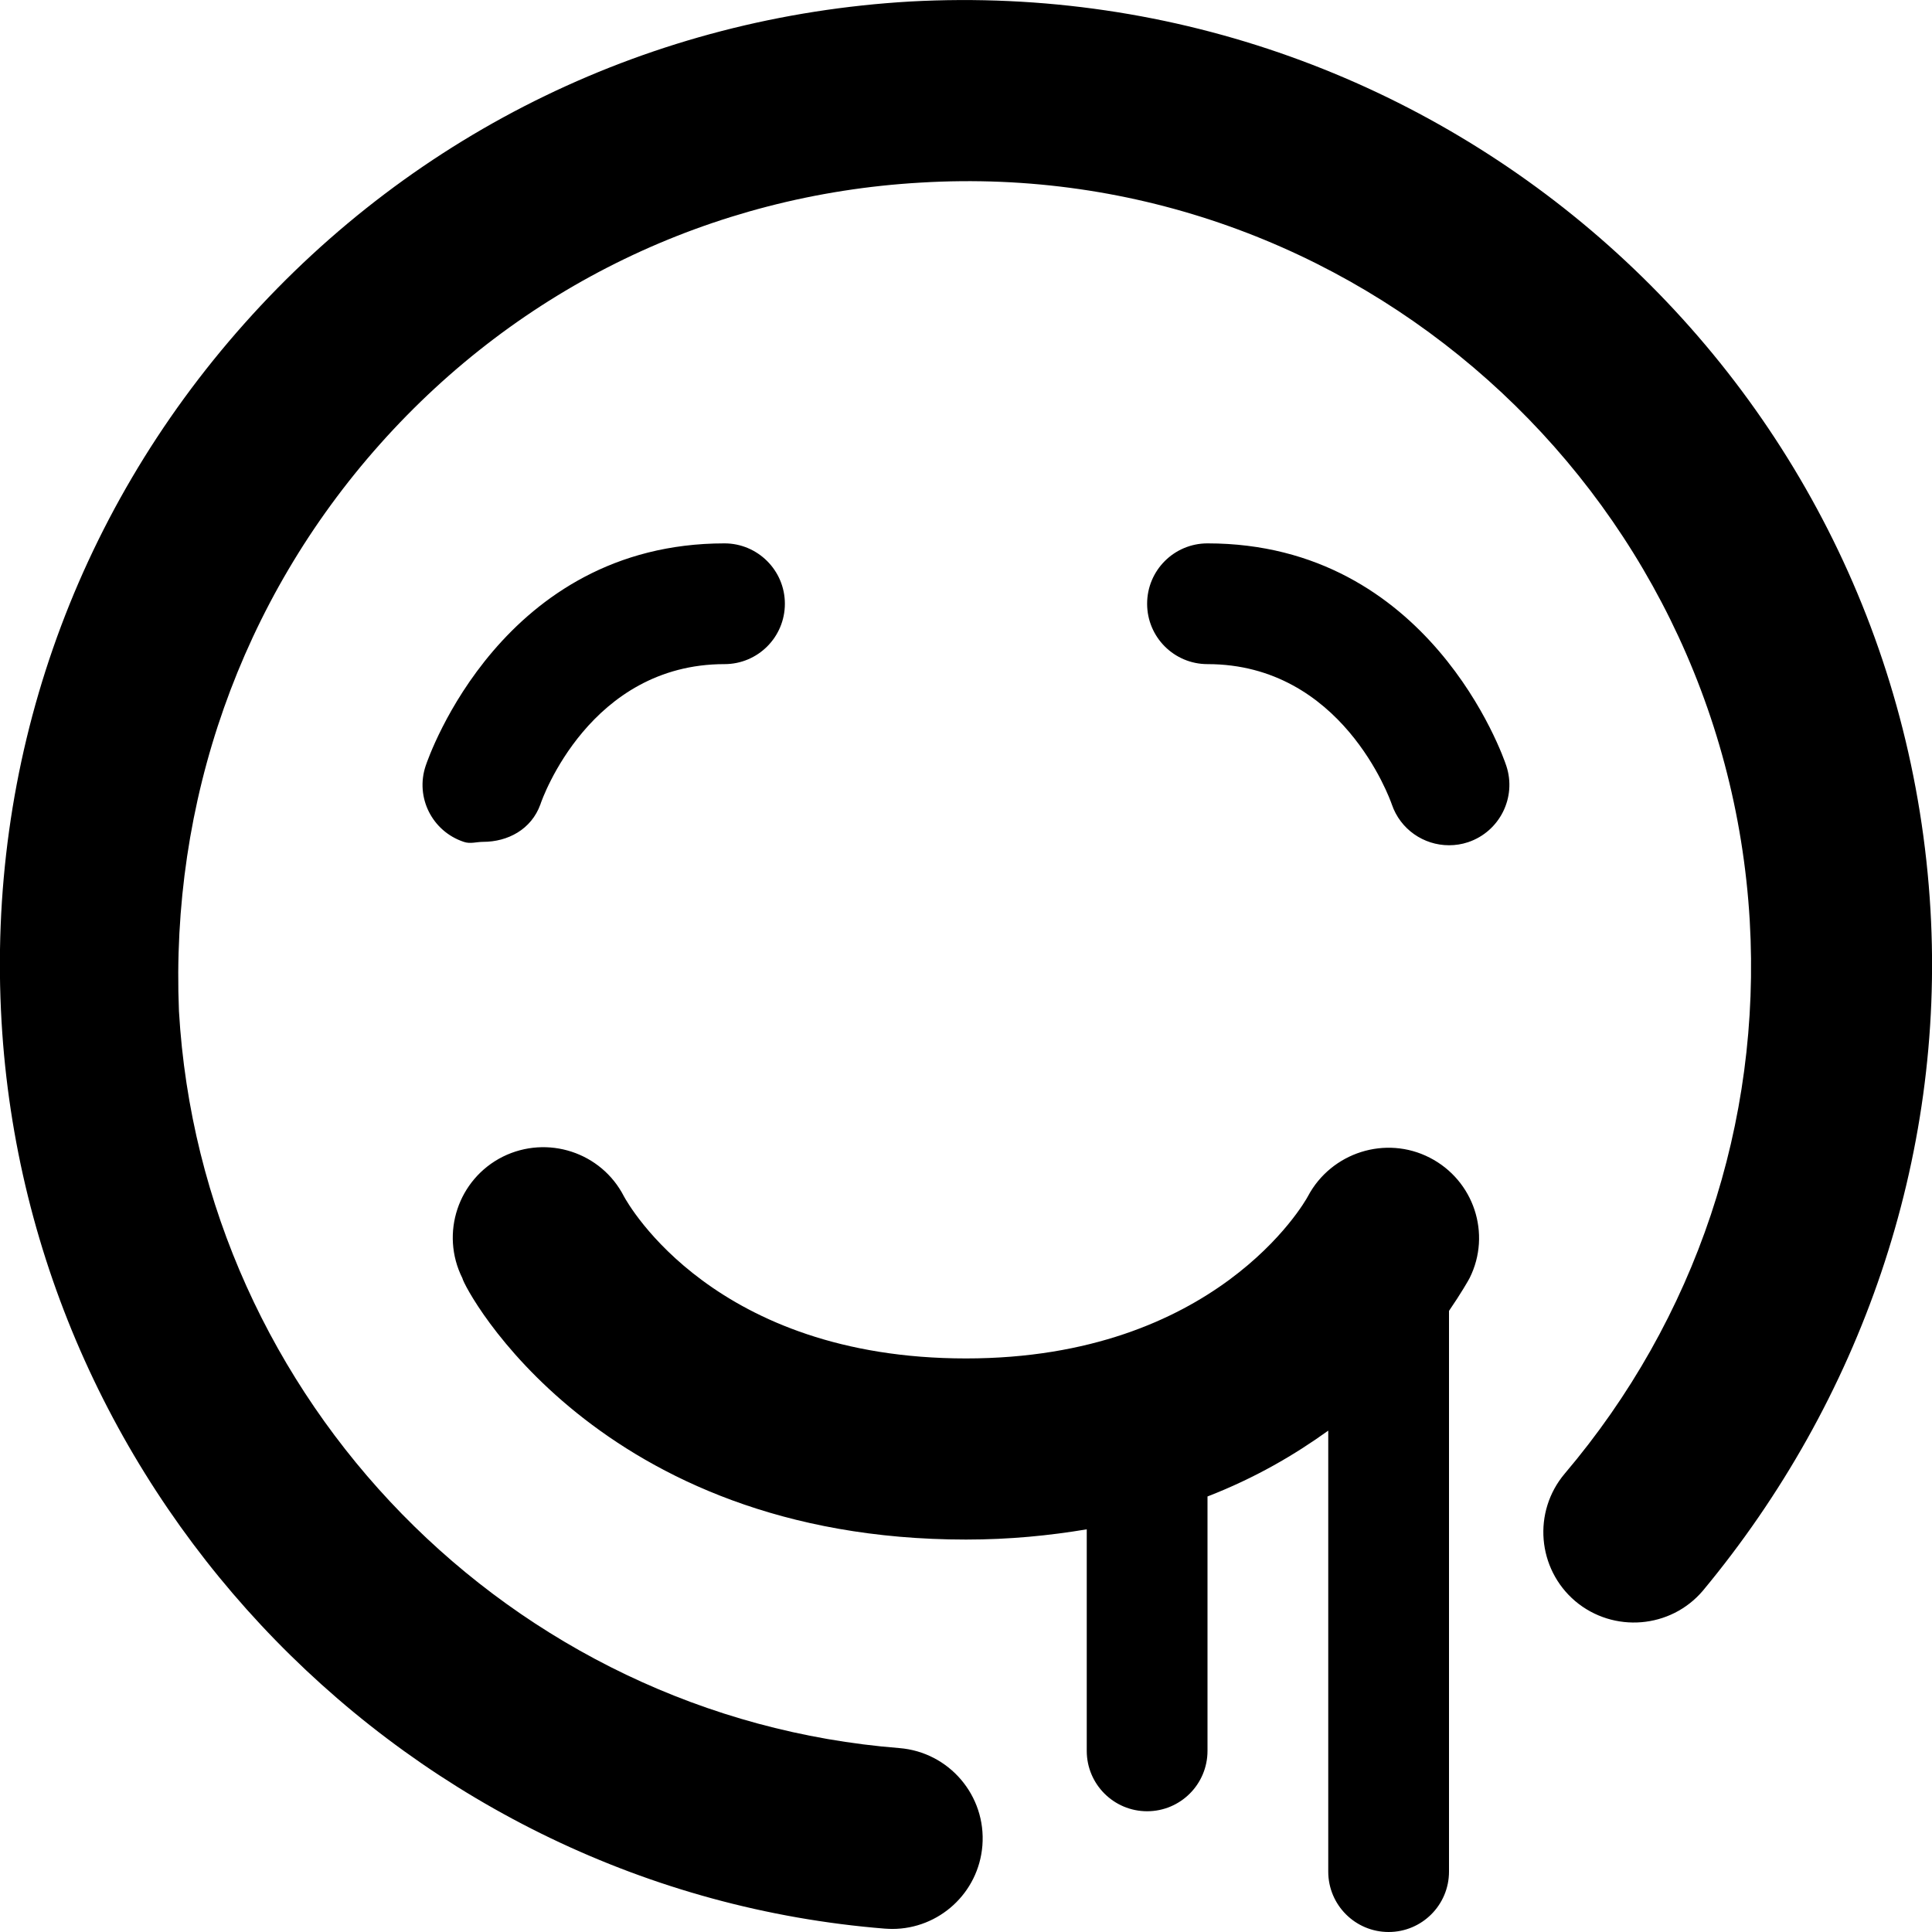 <svg xmlns="http://www.w3.org/2000/svg" viewBox="0 0 512 512"><!--! Font Awesome Pro 6.0.0-beta2 by @fontawesome - https://fontawesome.com License - https://fontawesome.com/license (Commercial License) --><path d="M143.2 213.2C143.7 211.6 156.4 176 192 176c8.844 0 16-7.156 16-16S200.8 144 192 144c-58.84 0-78.38 56.53-79.19 58.94C110 211.3 114.5 220.3 122.9 223.1C124.6 223.7 126.3 223.1 128 223.1C134.6 223.1 140.8 219.8 143.2 213.2zM378.9 306.8c-11.67-6-26.09-1.406-32.27 10.19C345.7 318.8 322.1 360 256 360c-66.56 0-89.44-40.72-90.66-42.97c-5.984-11.66-20.27-16.34-32.08-10.5c-11.86 5.938-16.66 20.34-10.73 32.19C123.1 341.6 158.3 408 256 408c11.59 0 22.14-1.061 32-2.713V464c0 8.836 7.164 16 16 16s16-7.164 16-16v-67.42c12.73-4.939 23.1-11.05 32-17.45V496c0 8.836 7.164 16 16 16s16-7.164 16-16v-148.6c3.152-4.604 5.186-8.143 5.469-8.711C395.3 327 390.6 312.8 378.9 306.8zM320 144c-8.844 0-16 7.156-16 16s7.156 16 16 16c35.56 0 48.31 35.63 48.84 37.16C371.1 219.8 377.3 224 384 224c1.688 0 3.375-.25 5.062-.812c8.375-2.812 12.91-11.88 10.12-20.25C398.4 200.5 378.8 144 320 144zM511.6 241.2c-8.156-140.9-129.2-248.5-270.4-240.8c-68.27 3.969-130.9 34.25-176.4 85.31s-68.34 116.8-64.39 185c7.344 127 108.4 230.3 234.1 240.4c.656 .031 1.305 .078 1.945 .078c12.39 0 22.89-9.531 23.89-22.09c1.047-13.22-8.812-24.78-22.02-25.84c-102.9-8.156-184.9-92.13-190.9-195.3C45.14 212.6 63.72 159.2 100.7 117.7c36.95-41.5 87.84-66.13 143.3-69.31c114.5-6.906 213 81.13 219.7 195.6c3.094 53.59-14.31 105.6-49 146.5c-8.578 10.12-7.328 25.25 2.766 33.84c10.11 8.5 25.27 7.297 33.83-2.797C493.1 371.2 515.4 307.1 511.6 241.2z"/></svg>